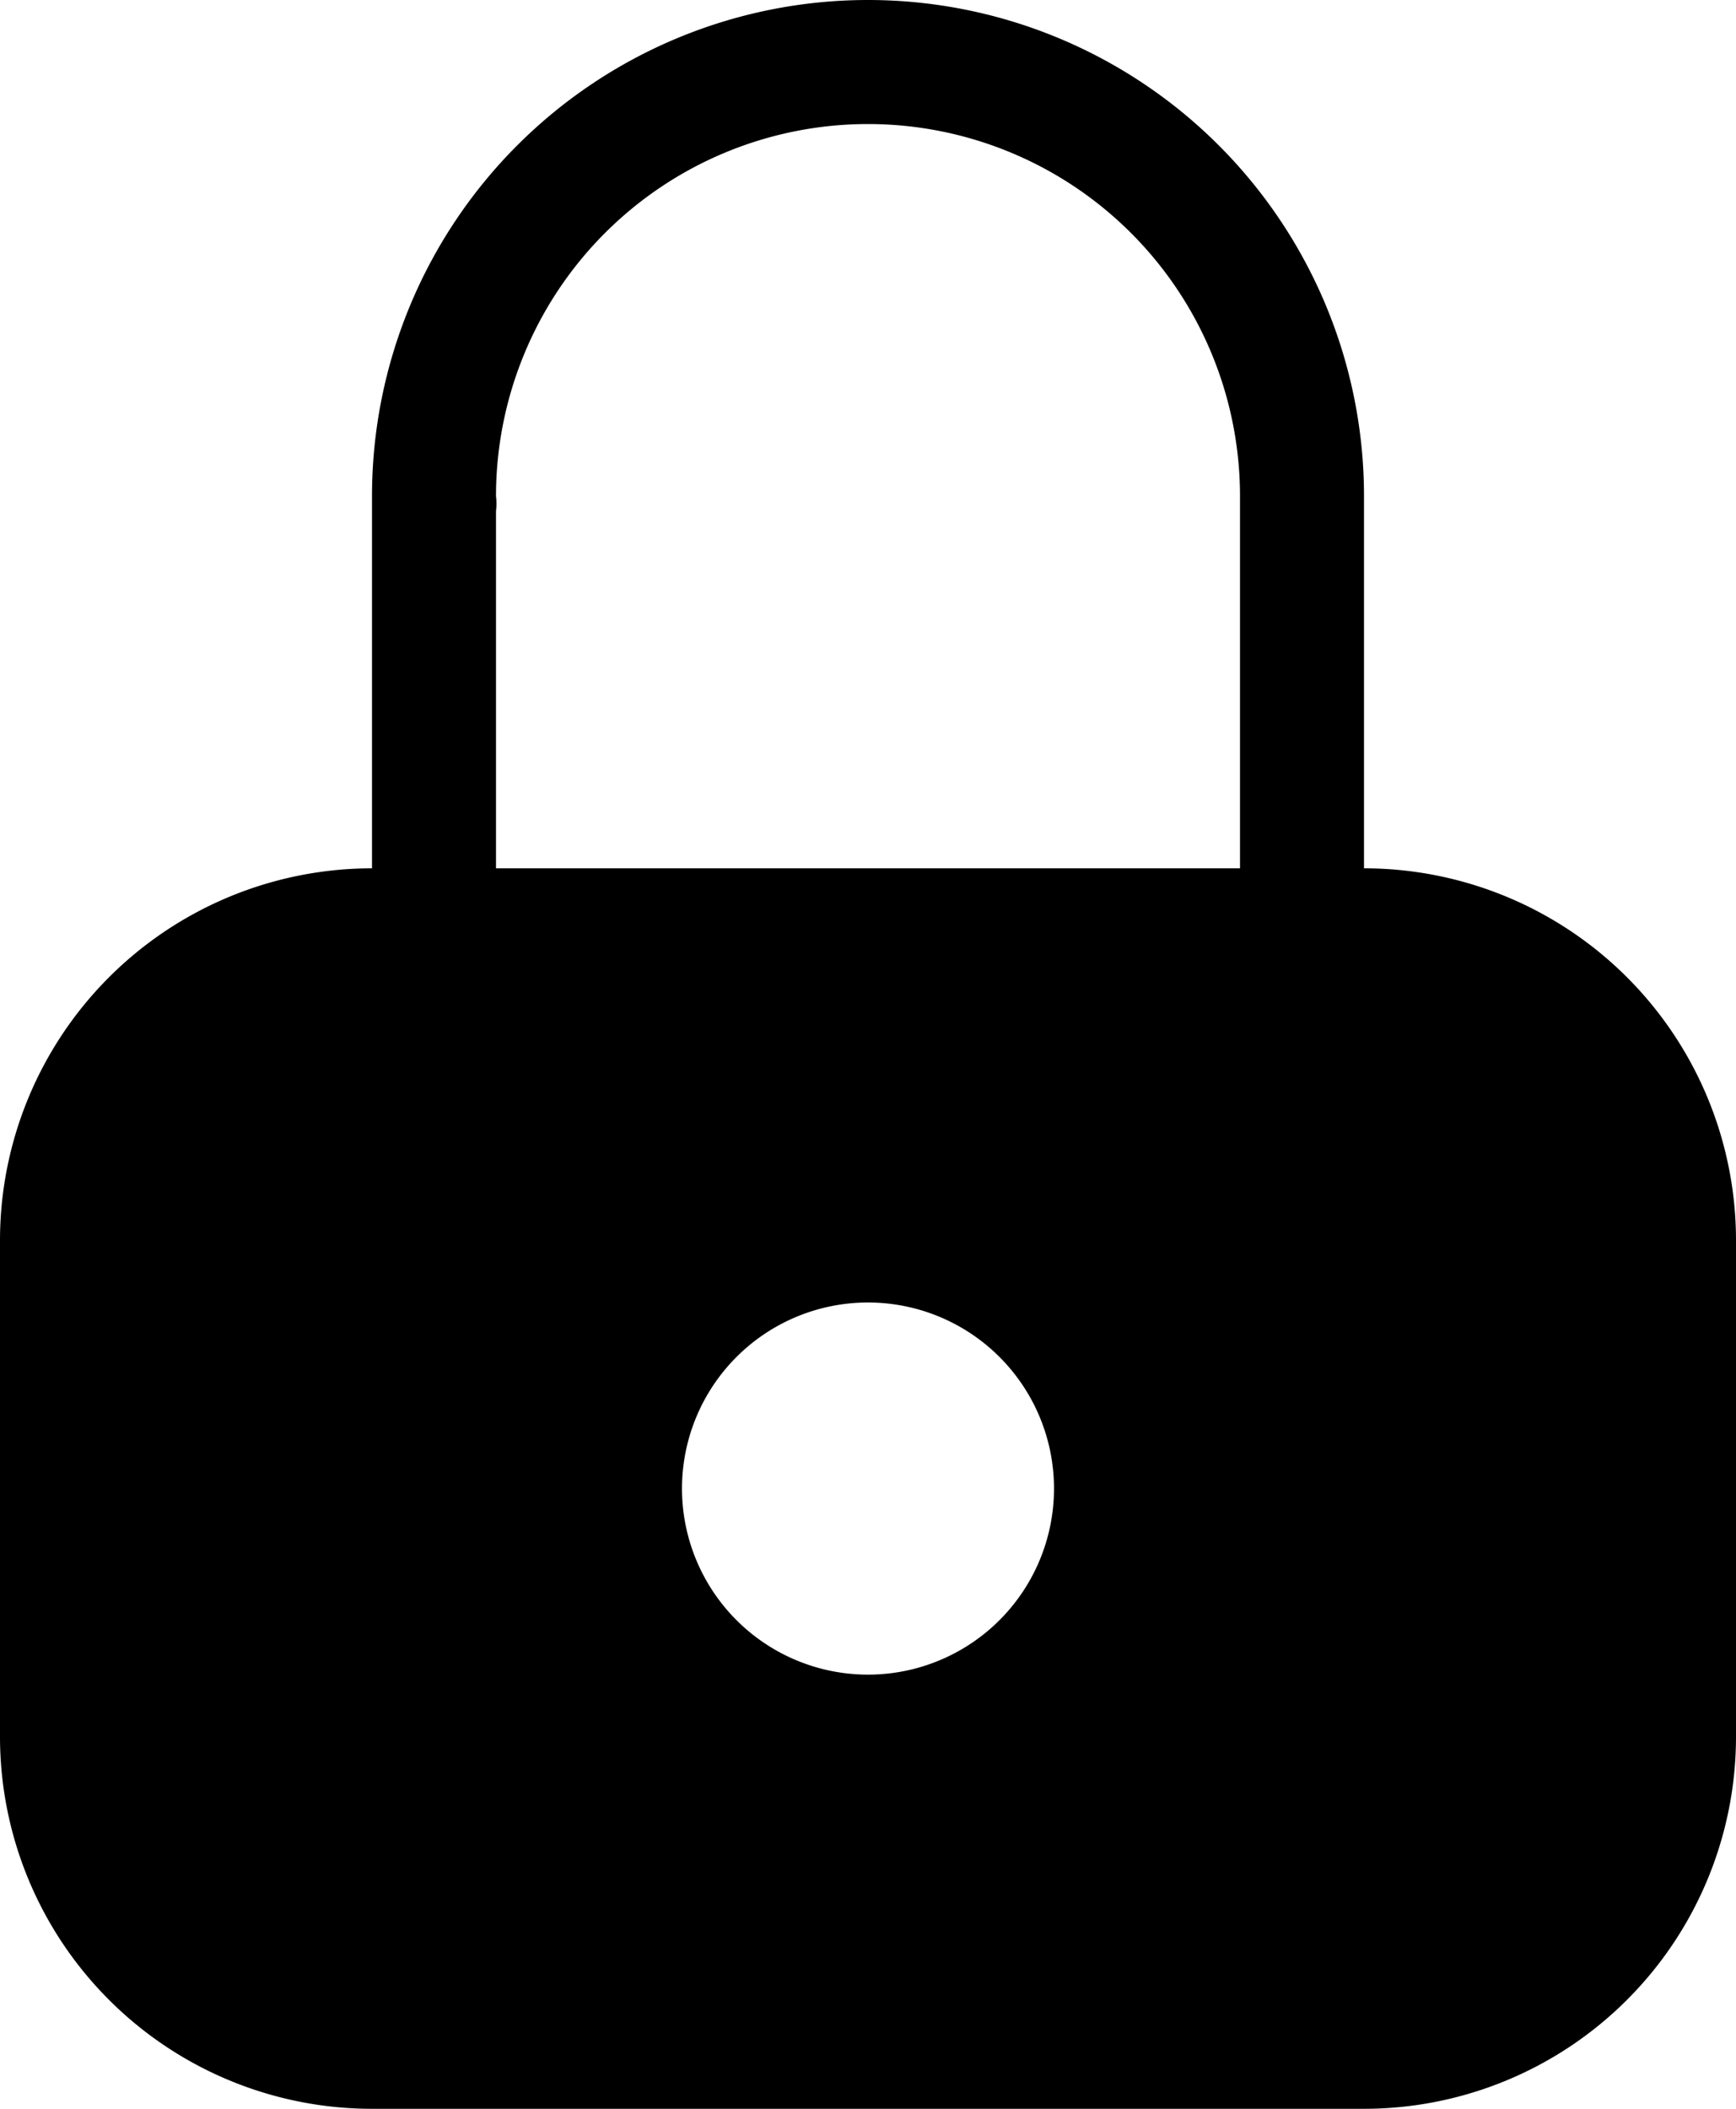 <svg xmlns="http://www.w3.org/2000/svg" viewBox="0 0 14 17" width="14px" height="17px"><path d="M11,7h0V4h0A4,4,0,0,0,3,4H3V7H3a3,3,0,0,0-3,3v4a3,3,0,0,0,3,3h8a3,3,0,0,0,3-3V10A3,3,0,0,0,11,7ZM4,4.12A.5.5,0,0,0,4,4a3,3,0,0,1,6,0h0V7H4ZM8.5,12A1.5,1.5,0,1,1,7,10.5,1.5,1.5,0,0,1,8.5,12Z"/></svg>